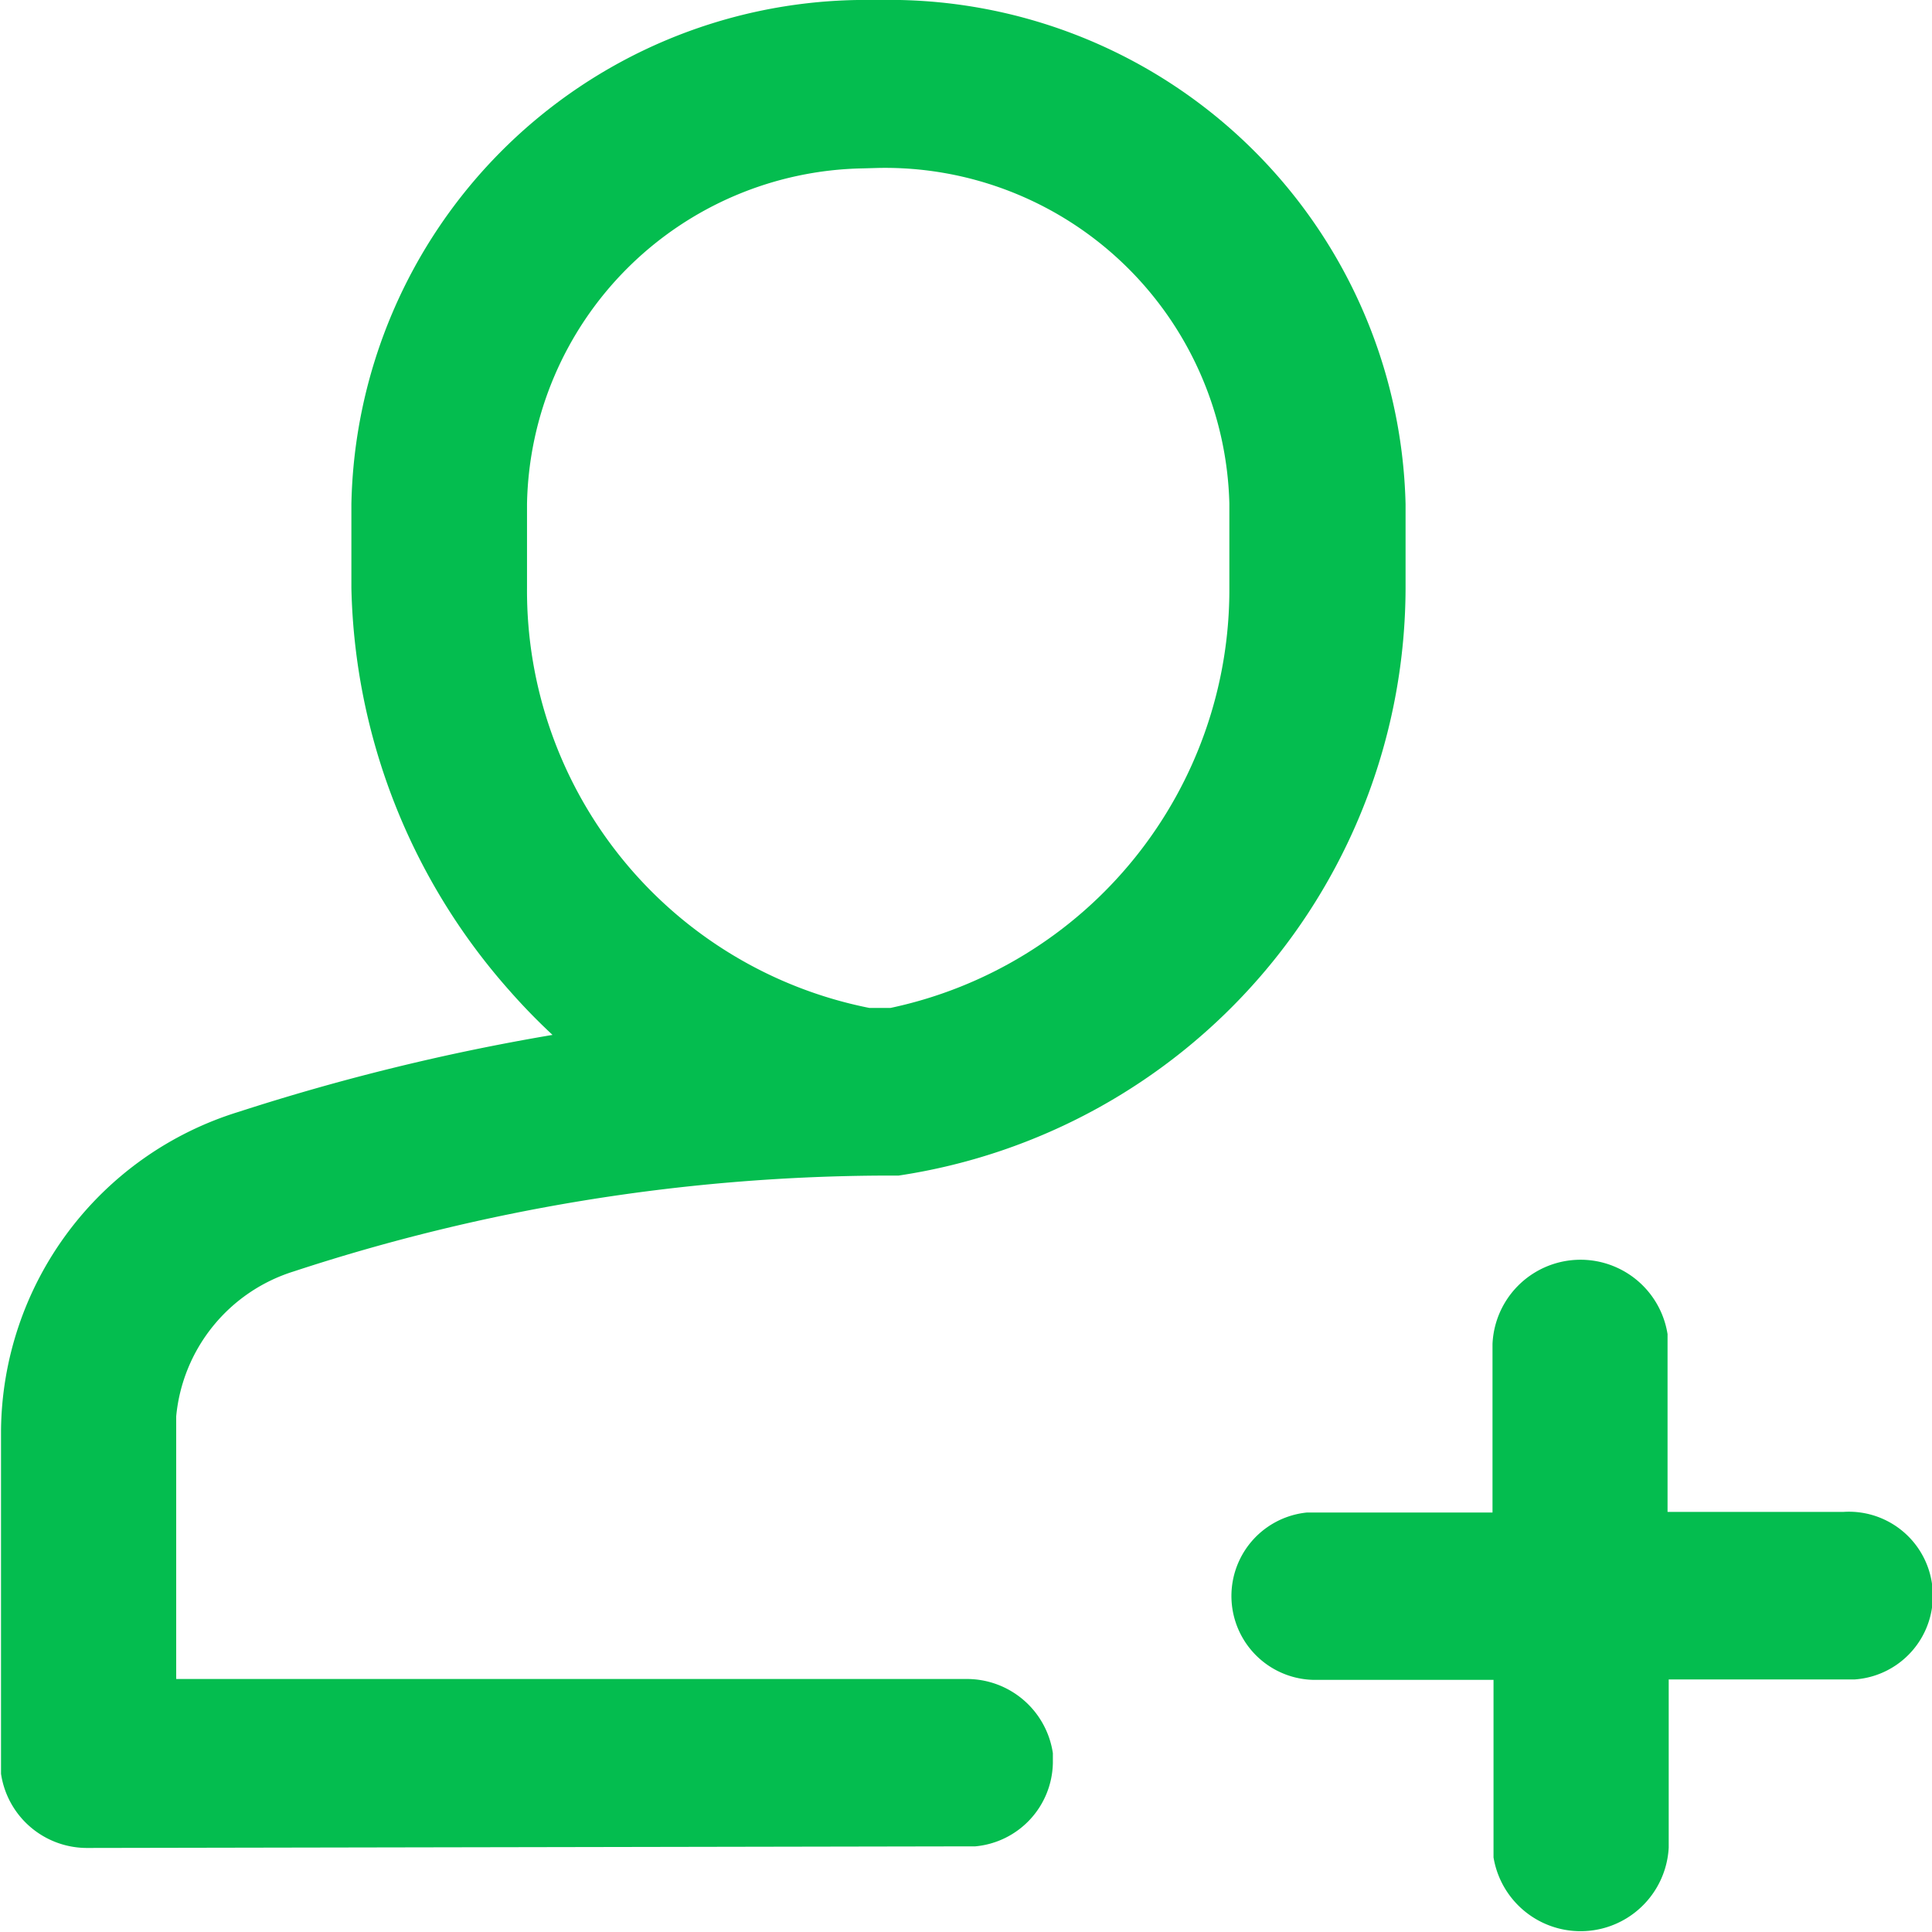 <svg xmlns="http://www.w3.org/2000/svg" width="13.333" height="13.333" viewBox="0 0 13.333 13.333">
  <path id="Combined_Shape" data-name="Combined Shape" d="M10.307,12.821l0-.068v-1.16H9.091a.579.579,0,0,1-.071-1.155l.071,0H10.3V9.275a.608.608,0,0,1,1.208-.068l0,.068v1.159h1.211A.579.579,0,0,1,12.8,11.59l-.071,0H11.516v1.16a.609.609,0,0,1-1.209.068Zm-9.7-.068a.6.6,0,0,1-.6-.512l0-.068v-2.3a2.324,2.324,0,0,1,1.64-2.2,15.289,15.289,0,0,1,2.166-.531,4.271,4.271,0,0,1-.3-.309A4.324,4.324,0,0,1,2.425,4.058v-.58A3.55,3.55,0,0,1,5.917,0l.144,0A3.565,3.565,0,0,1,9.7,3.479v.58A4.109,4.109,0,0,1,6.2,8.113l-.1,0H6.061a13.211,13.211,0,0,0-4.033.661,1.162,1.162,0,0,0-.812,1l0,.093v1.72H6.666a.6.6,0,0,1,.6.512l0,.068a.589.589,0,0,1-.536.575l-.071,0ZM5.955,1.162A2.36,2.36,0,0,0,3.637,3.479v.58A2.936,2.936,0,0,0,6,6.956h.072l.073,0a2.951,2.951,0,0,0,2.339-2.9v-.58A2.377,2.377,0,0,0,6.061,1.159Z" fill="#04bd4f"/>
</svg>
